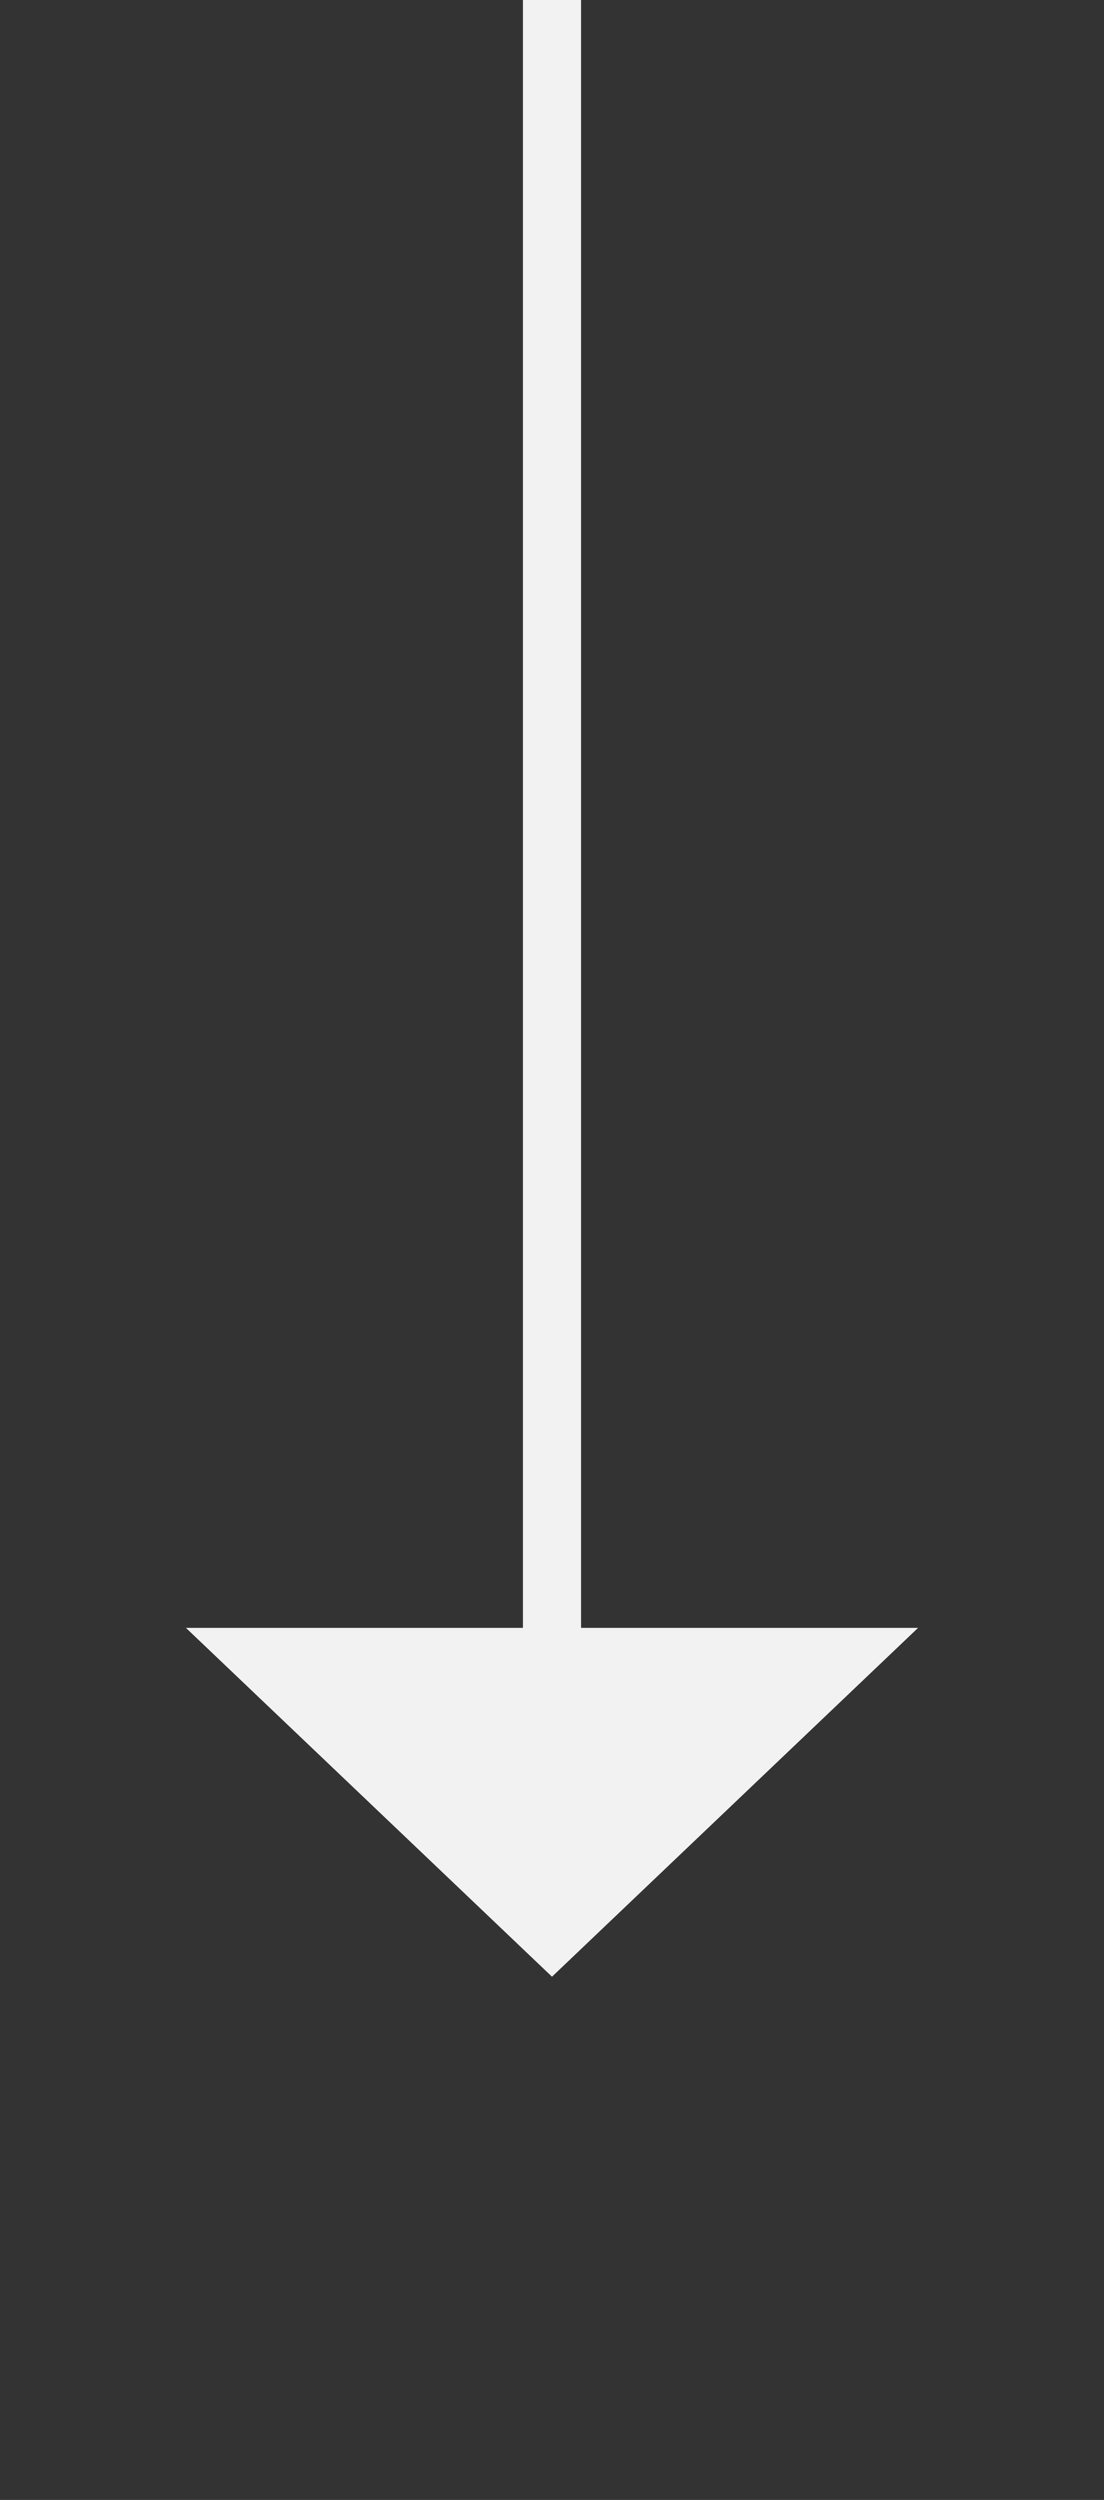 ﻿<?xml version="1.0" encoding="utf-8"?>
<svg version="1.1" xmlns:xlink="http://www.w3.org/1999/xlink" width="19px" height="43px" xmlns="http://www.w3.org/2000/svg">
  <rect width="100%" height="100%" fill="#333333" stroke="none"/>
  <g transform="matrix(1 0 0 1 -933 -9139 )">
    <path d="M 936.2 9167  L 942.5 9173  L 948.8 9167  L 936.2 9167  Z " fill-rule="nonzero" fill="#f2f2f2" stroke="none" />
    <path d="M 942.5 9139  L 942.5 9168  " stroke-width="1" stroke="#f2f2f2" fill="none" />
  </g>
</svg>